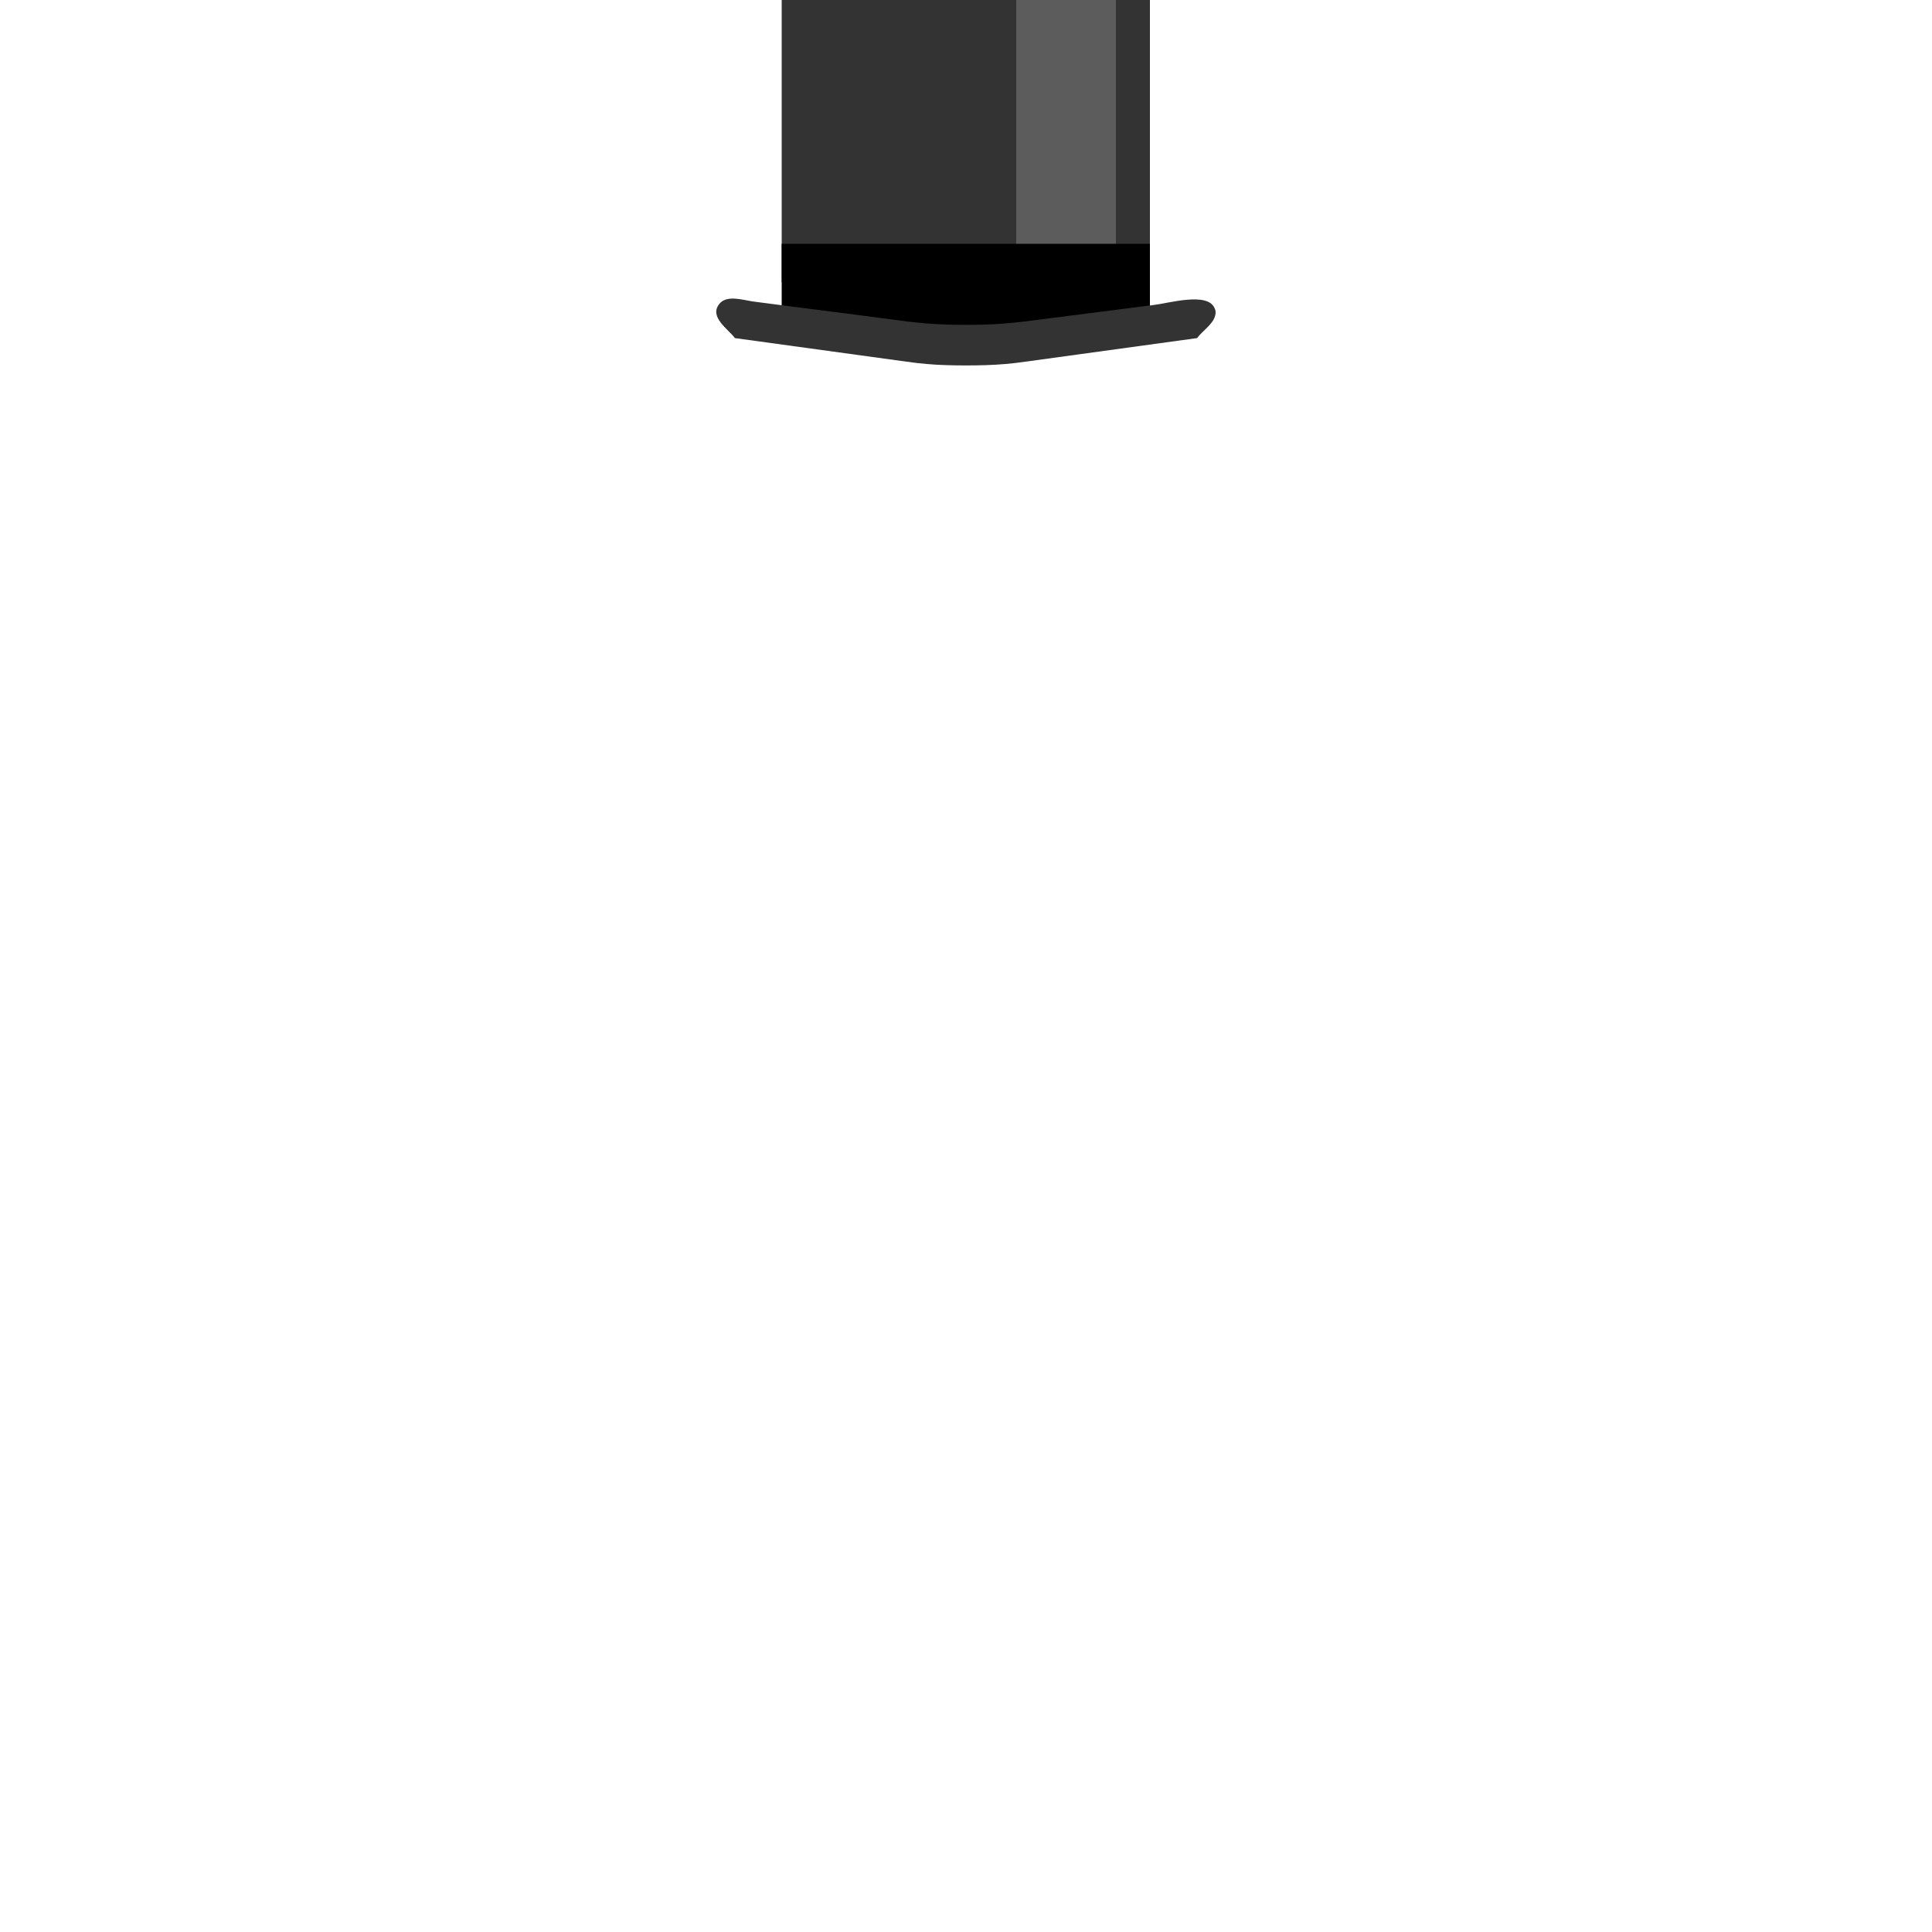 <?xml version="1.0" encoding="utf-8"?>
<!-- Generator: Adobe Illustrator 18.0.0, SVG Export Plug-In . SVG Version: 6.00 Build 0)  -->
<!DOCTYPE svg PUBLIC "-//W3C//DTD SVG 1.1//EN" "http://www.w3.org/Graphics/SVG/1.1/DTD/svg11.dtd">
<svg version="1.1" id="content" xmlns="http://www.w3.org/2000/svg" xmlns:xlink="http://www.w3.org/1999/xlink" x="0px" y="0px"
	 width="500px" height="500px" viewBox="0 0 500 500" enable-background="new 0 0 500 500" xml:space="preserve">
<g id="bounds" display="none">
	<rect x="144.5" y="-48.6" display="inline" fill="none" stroke="#000000" stroke-width="1.152" width="209" height="209"/>
</g>
<rect id="position" display="none" fill="none" stroke="#000000" width="500" height="500"/>
<g>
	<rect x="202.3" y="-39.5" fill="#333333" width="95.3" height="112.5"/>
	<rect x="263" y="-39.5" fill="#5C5C5C" width="25.8" height="112.7"/>
	<rect x="202.3" y="63.1" width="95.3" height="22.8"/>
	<path fill="#333333" d="M314.5,81.6c-0.5,2.3-3.4,4.1-4.7,5.9l-44.4,6.1c-3.4,0.5-6.9,0.8-10.4,0.9c-3.3,0.1-6.7,0.1-10,0
		c-3.5-0.1-6.9-0.4-10.4-0.9c0,0-44.4-6.1-44.4-6.1c-1.8-2.4-6.8-5.5-4-8.9c1.9-2.3,5.9-1,8.5-0.6c3.1,0.4,6.1,0.8,9.2,1.2
		c7.3,0.9,14.6,1.9,21.8,2.8c3,0.4,6.1,0.8,9.1,1.2c3.4,0.4,6.8,0.7,10.3,0.8c3.3,0.1,6.6,0.1,9.8,0c3.4-0.1,6.9-0.4,10.3-0.8
		c11.2-1.4,22.4-2.9,33.6-4.3c3.5-0.4,13.7-3.4,15.5,0.8C314.6,80.2,314.7,80.9,314.5,81.6z"/>
</g>
</svg>
